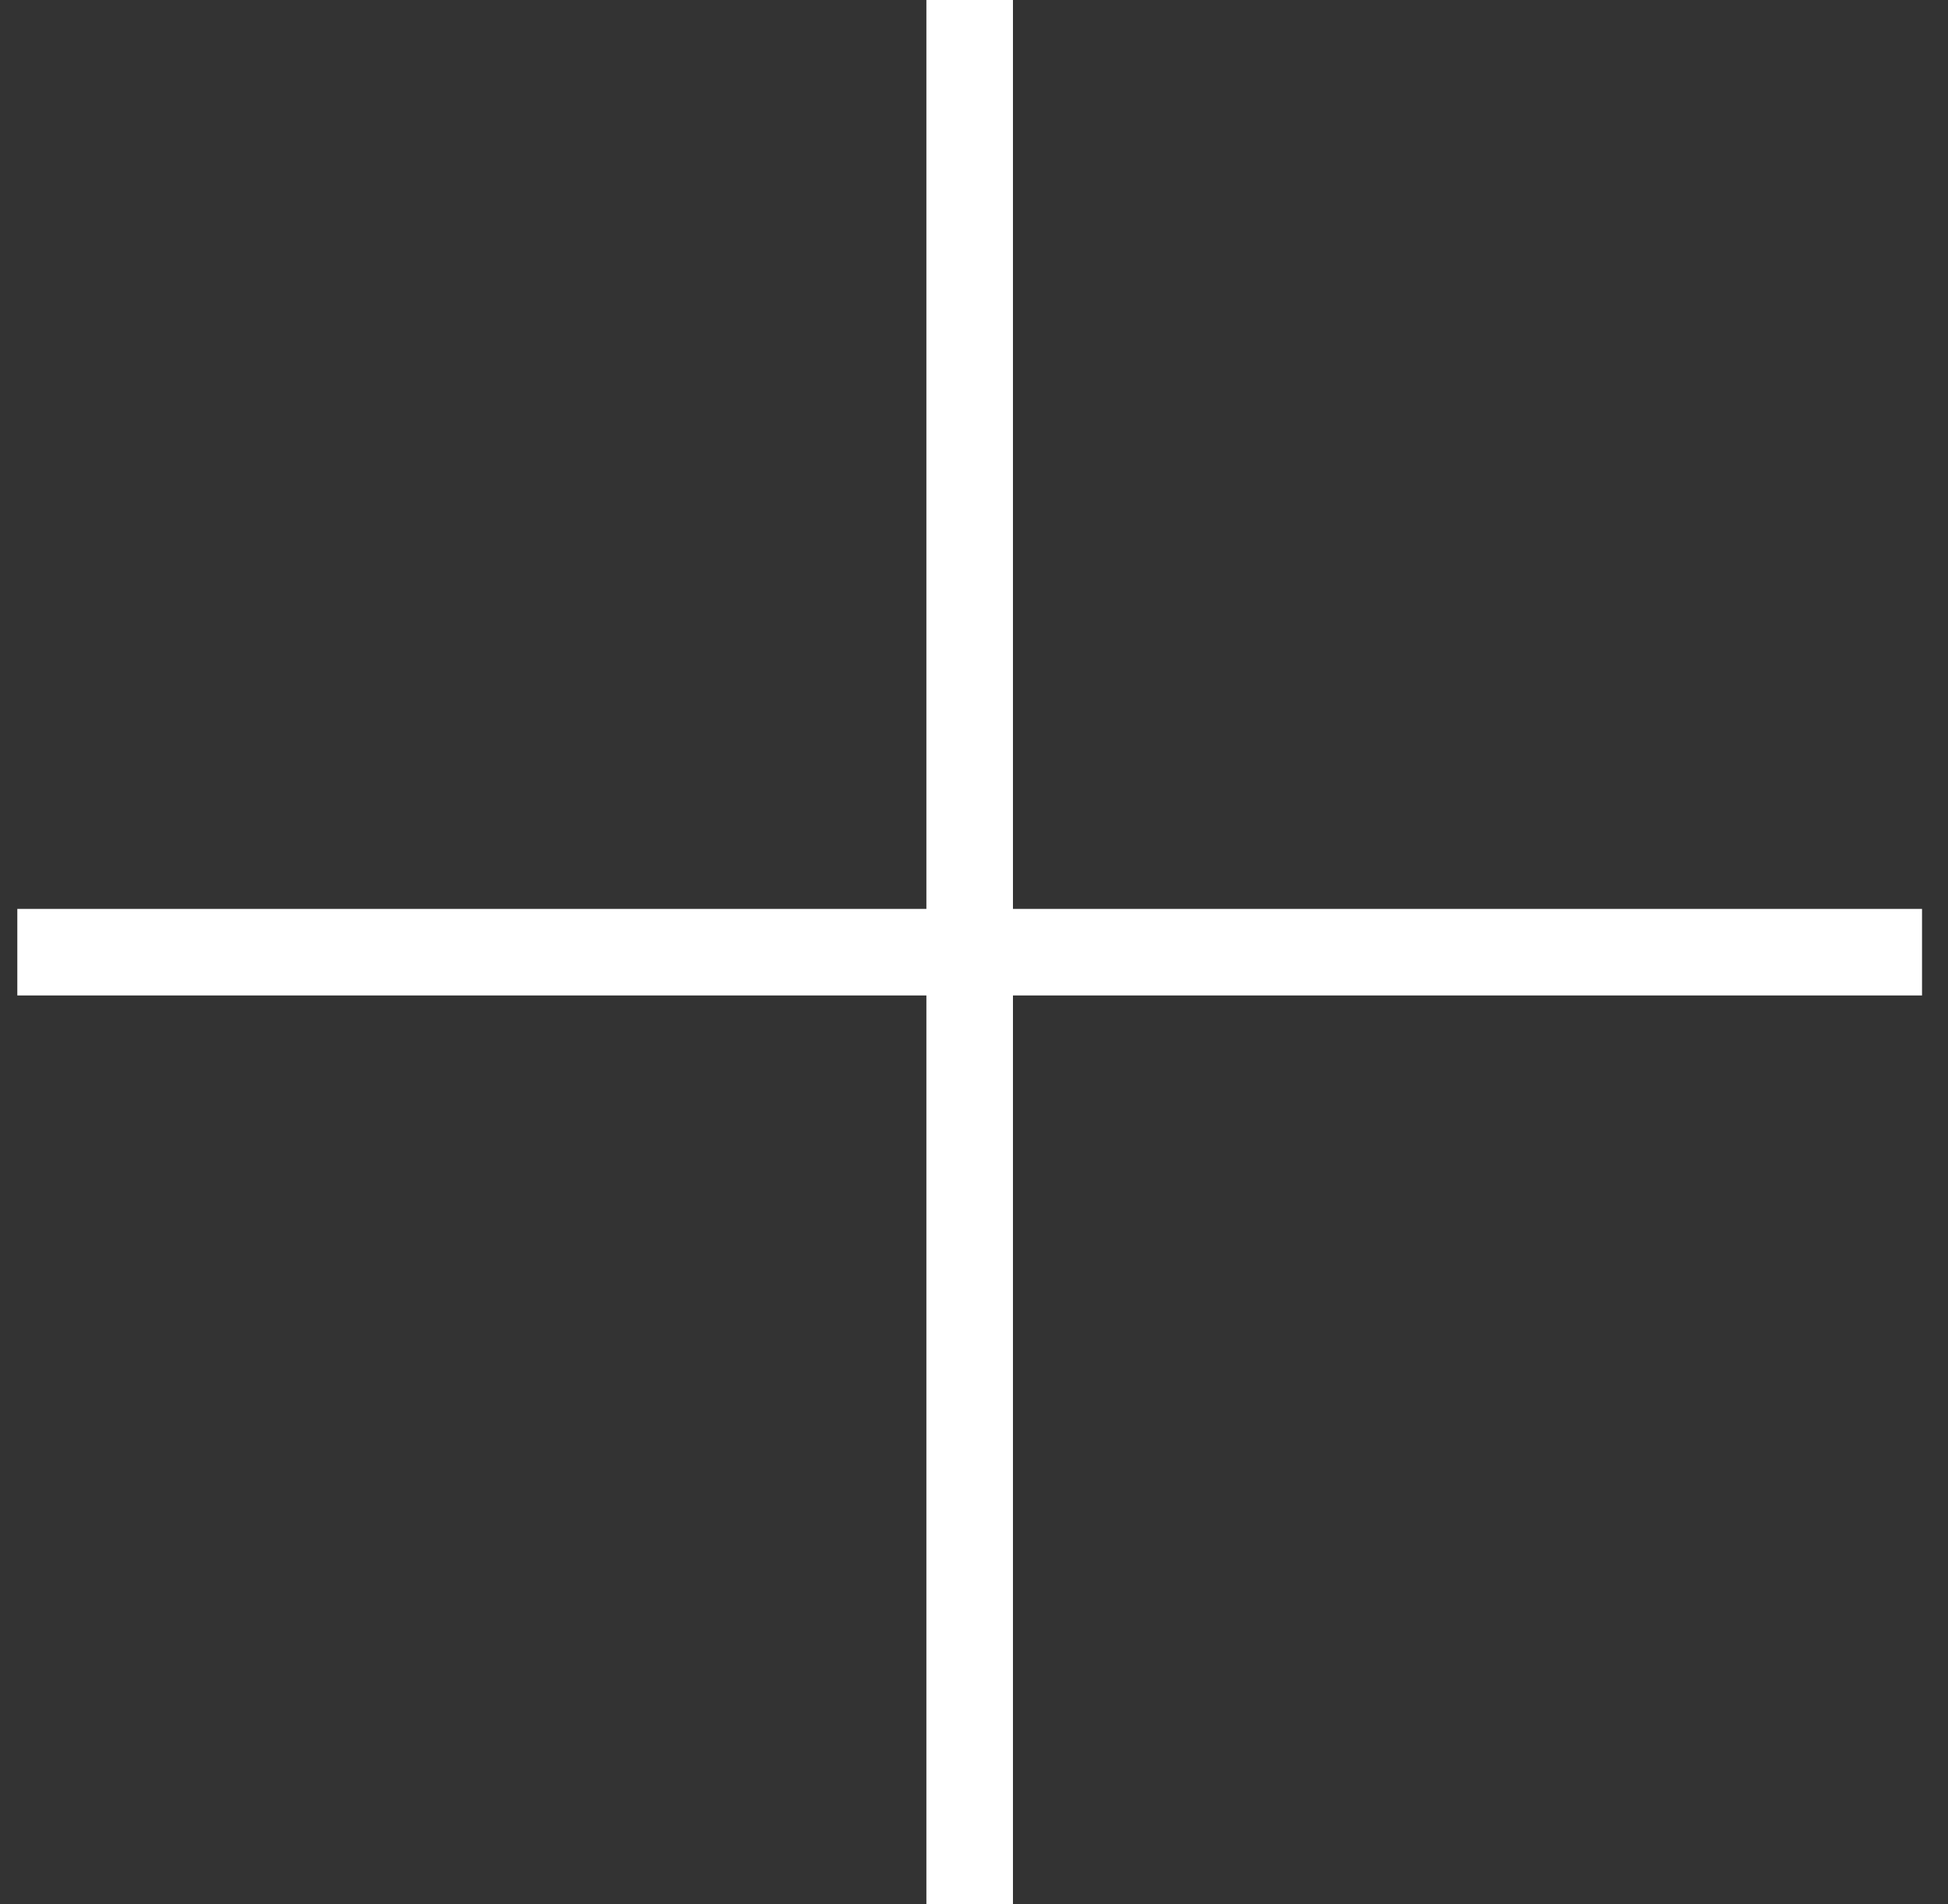<svg id="Слой_1" xmlns="http://www.w3.org/2000/svg" width="22.5" height="22" viewBox="0 0 45 44"><rect x="0" y="0" width="45" height="44" fill="#333333" stroke="none"/><style>.st0{fill:none;stroke:#fff;stroke-width:2;stroke-linecap:square;stroke-miterlimit:10}</style><path class="st0" d="M22.4 1v42M1.4 22h42"/><path fill-rule="evenodd" clip-rule="evenodd" fill="none" d="M-677-61H73v1334h-750z"/></svg>